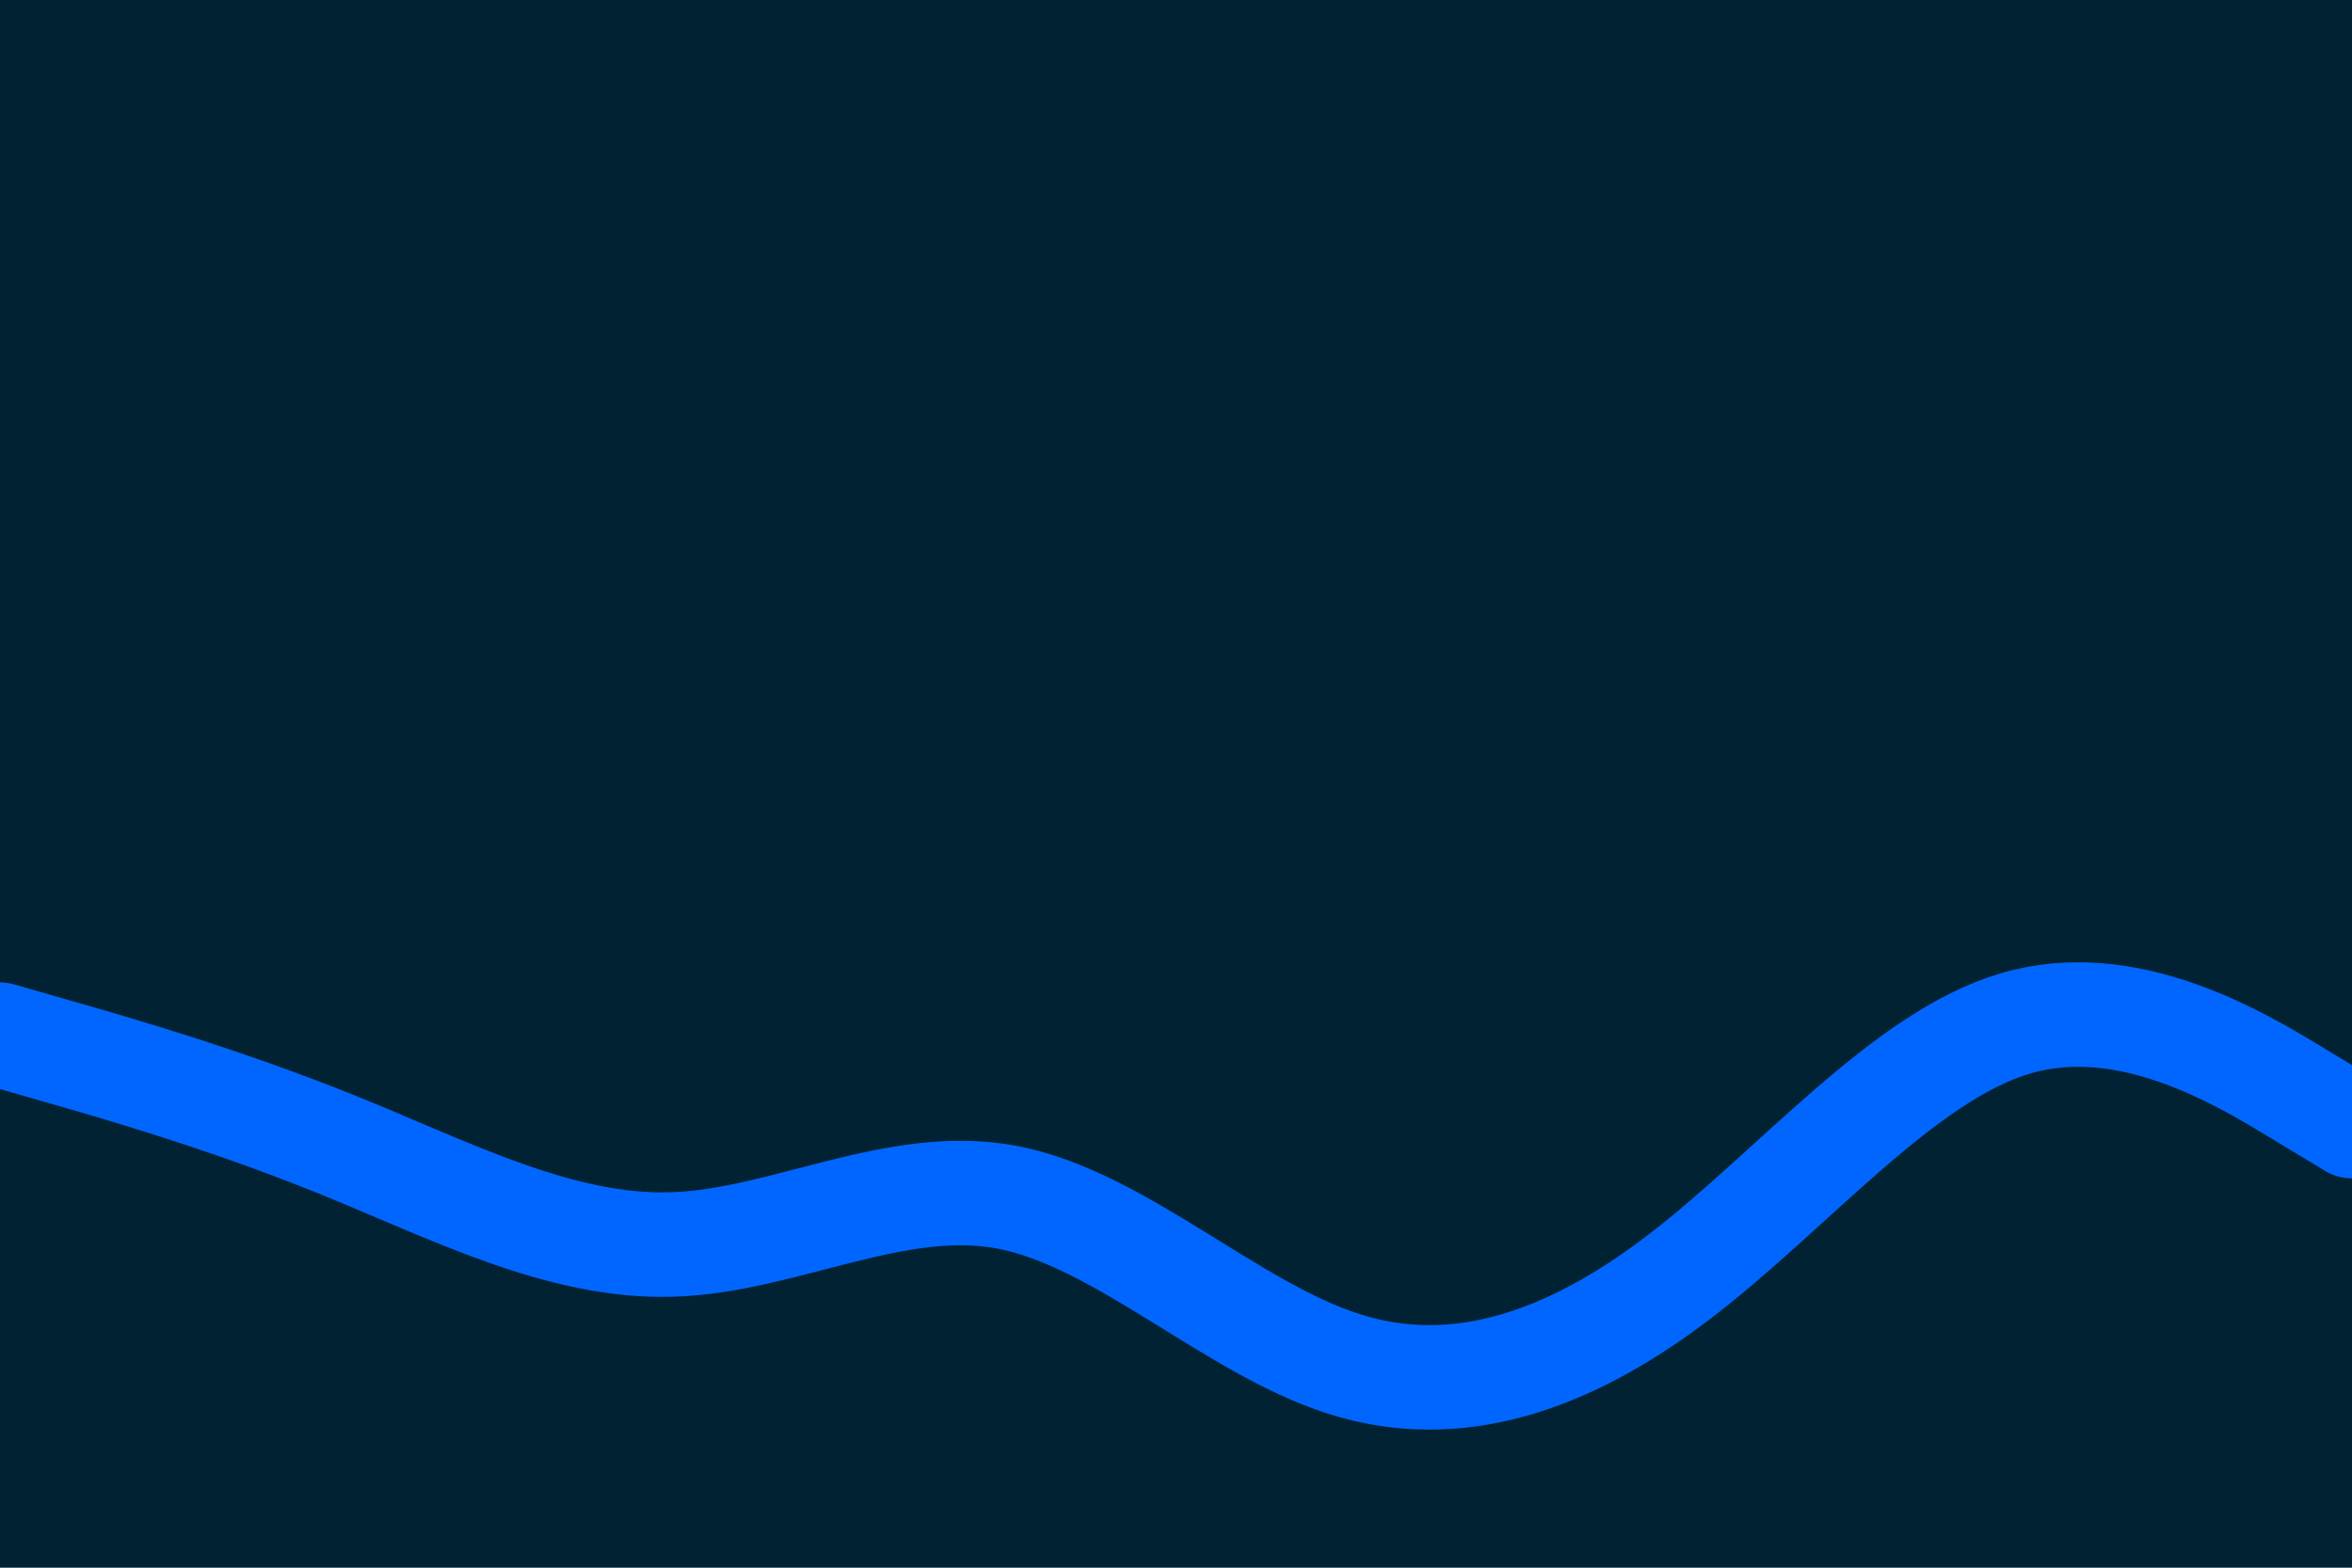<svg id="visual" viewBox="0 0 900 600" width="900" height="600" xmlns="http://www.w3.org/2000/svg" xmlns:xlink="http://www.w3.org/1999/xlink" version="1.1"><rect x="0" y="0" width="900" height="600" fill="#002233"></rect><path d="M0 396L21.5 402.2C43 408.3 86 420.7 128.8 438C171.7 455.3 214.3 477.7 257.2 476.3C300 475 343 450 385.8 458.3C428.7 466.7 471.3 508.3 514.2 522C557 535.7 600 521.3 642.8 488.5C685.7 455.7 728.3 404.3 771.2 391.7C814 379 857 405 878.5 418L900 431" fill="none" stroke-linecap="round" stroke-linejoin="miter" stroke="#0066FF" stroke-width="40"></path></svg>